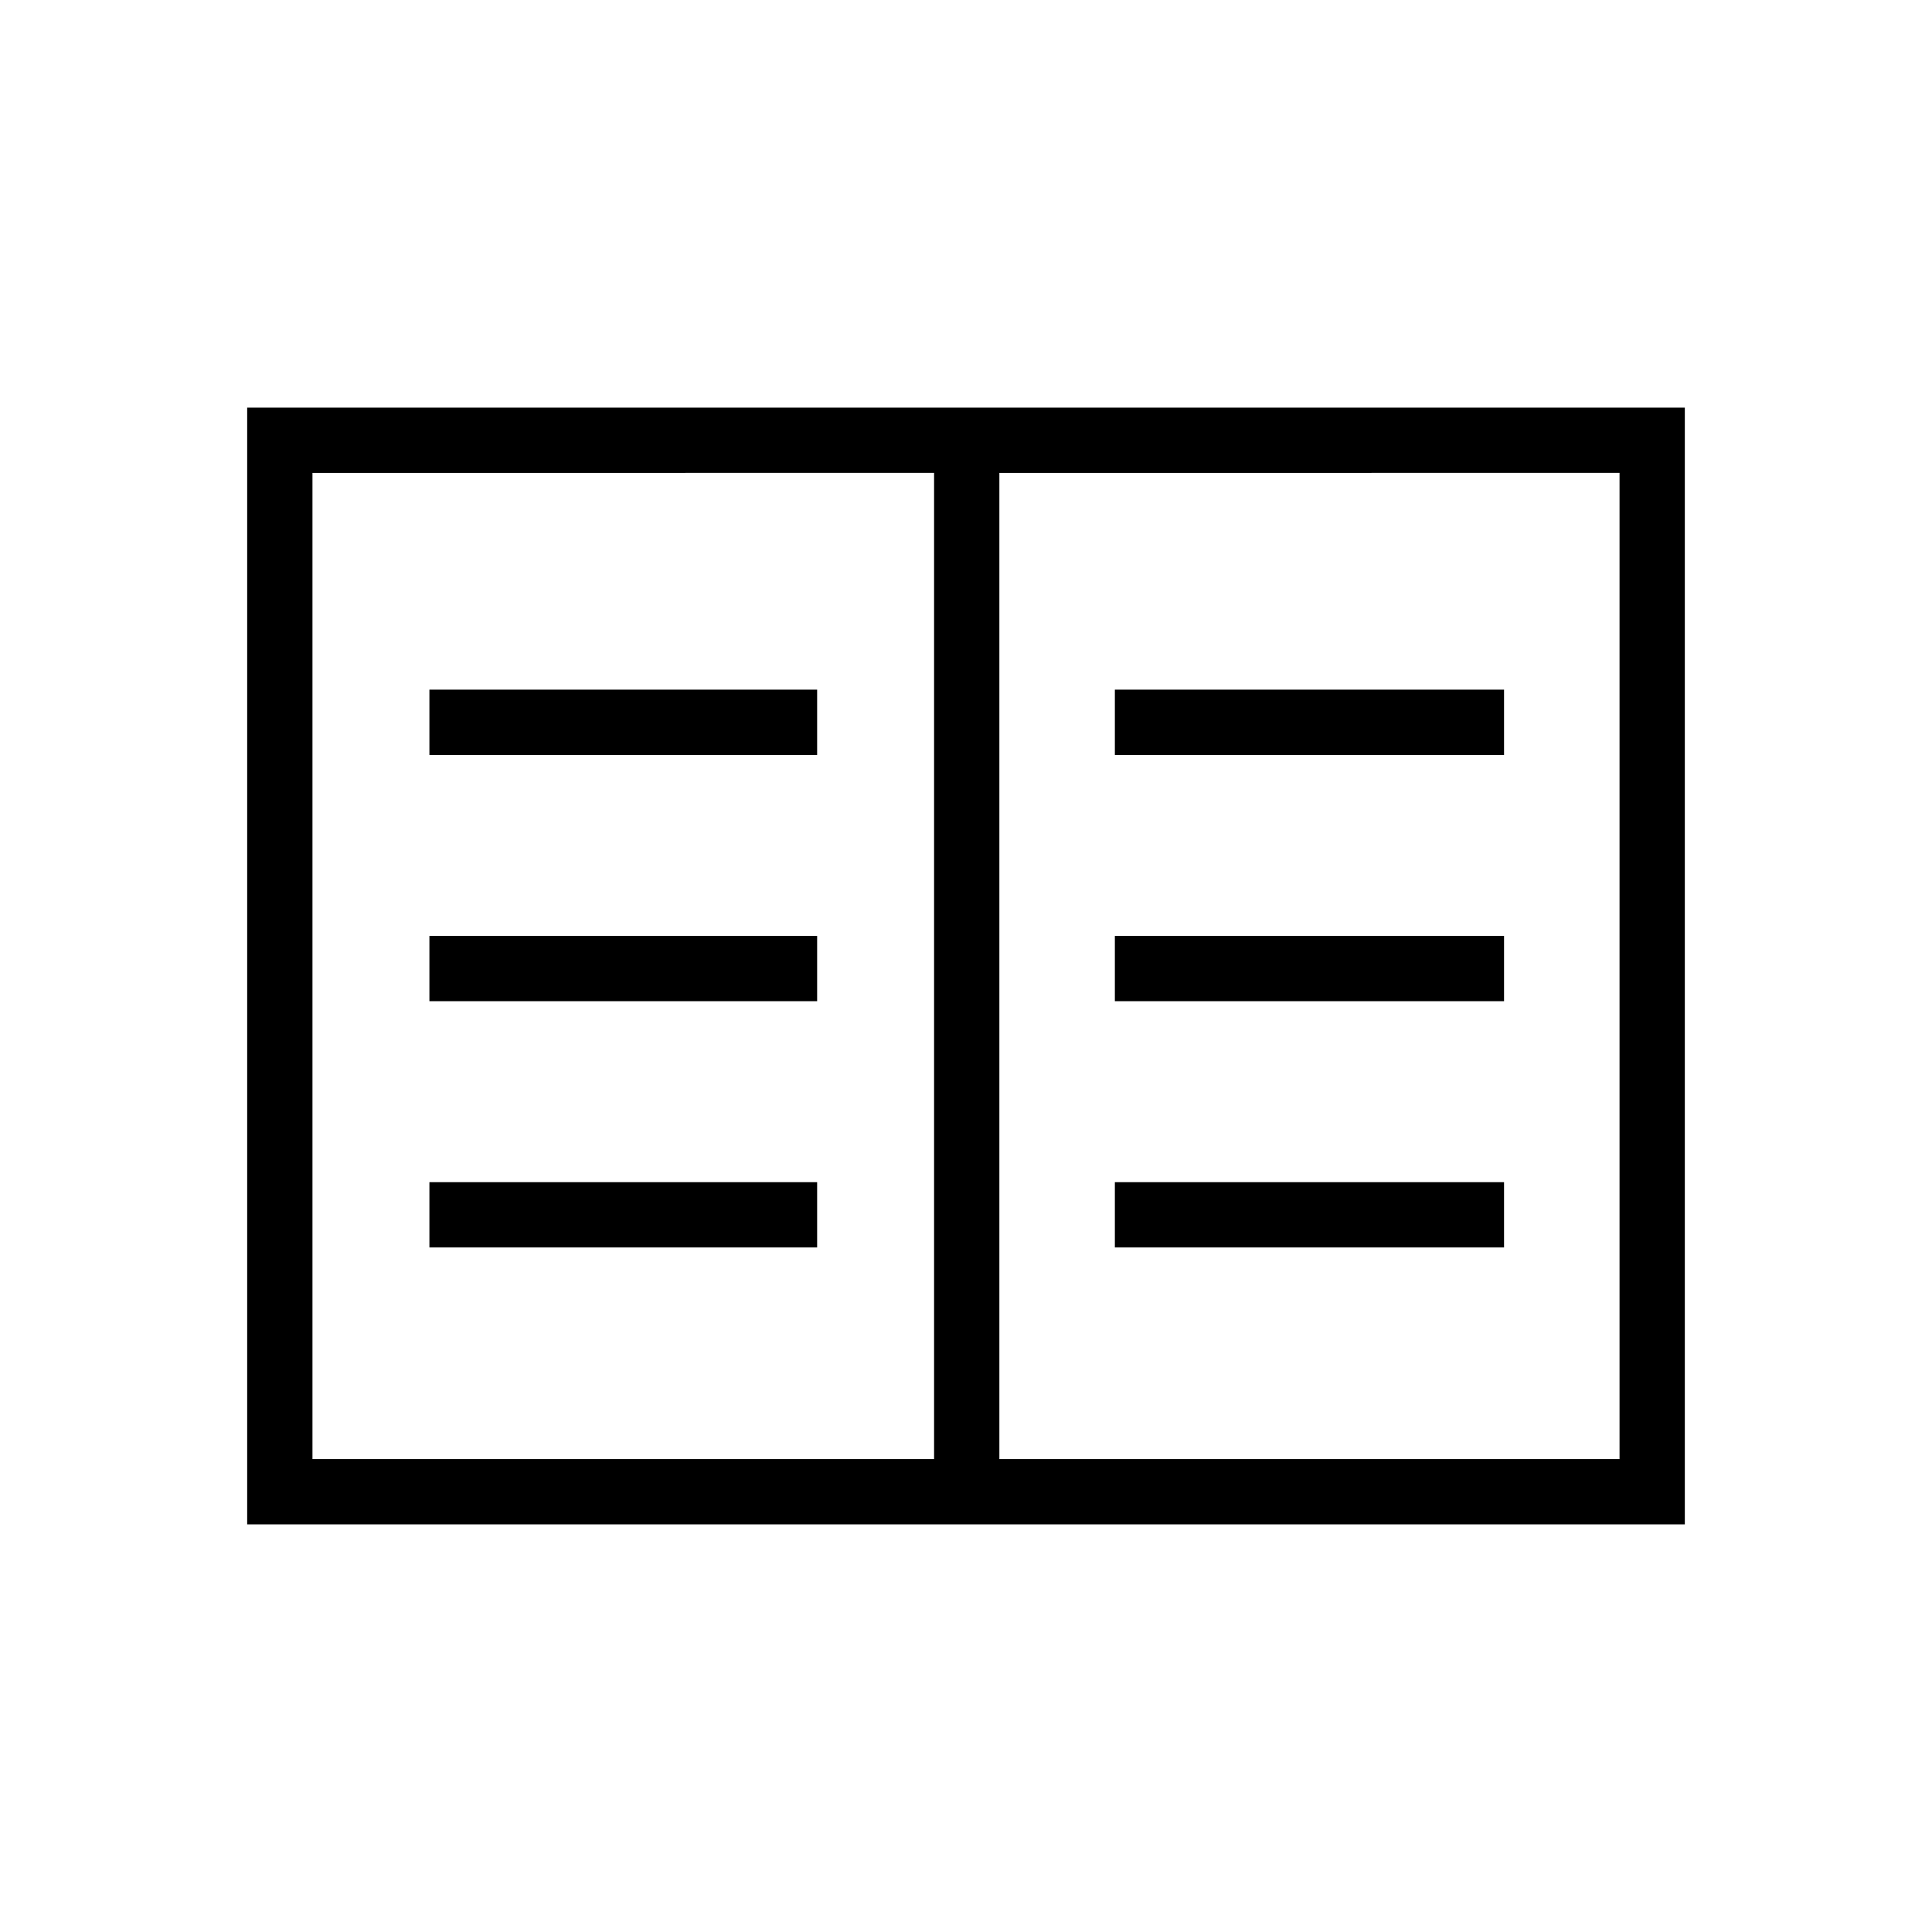 <svg xmlns="http://www.w3.org/2000/svg" height="40" viewBox="0 -960 960 960" width="40"><path d="M122.82-202.54v-554.92h714.36v554.92H122.82Zm32.44-32.43h308.88v-490.06H155.26v490.06Zm341.32 0h308.16v-490.06H496.58v490.06ZM213.37-340.15h192.66v-32.44H213.37v32.44Zm0-122.36h192.66v-32.44H213.37v32.44Zm0-122.36h192.66v-32.44H213.37v32.44Zm340.6 244.72h193.38v-32.44H553.97v32.44Zm0-122.36h193.38v-32.44H553.97v32.44Zm0-122.36h193.38v-32.44H553.97v32.44Zm-89.83 349.9v-490.06 490.06Z"/></svg>